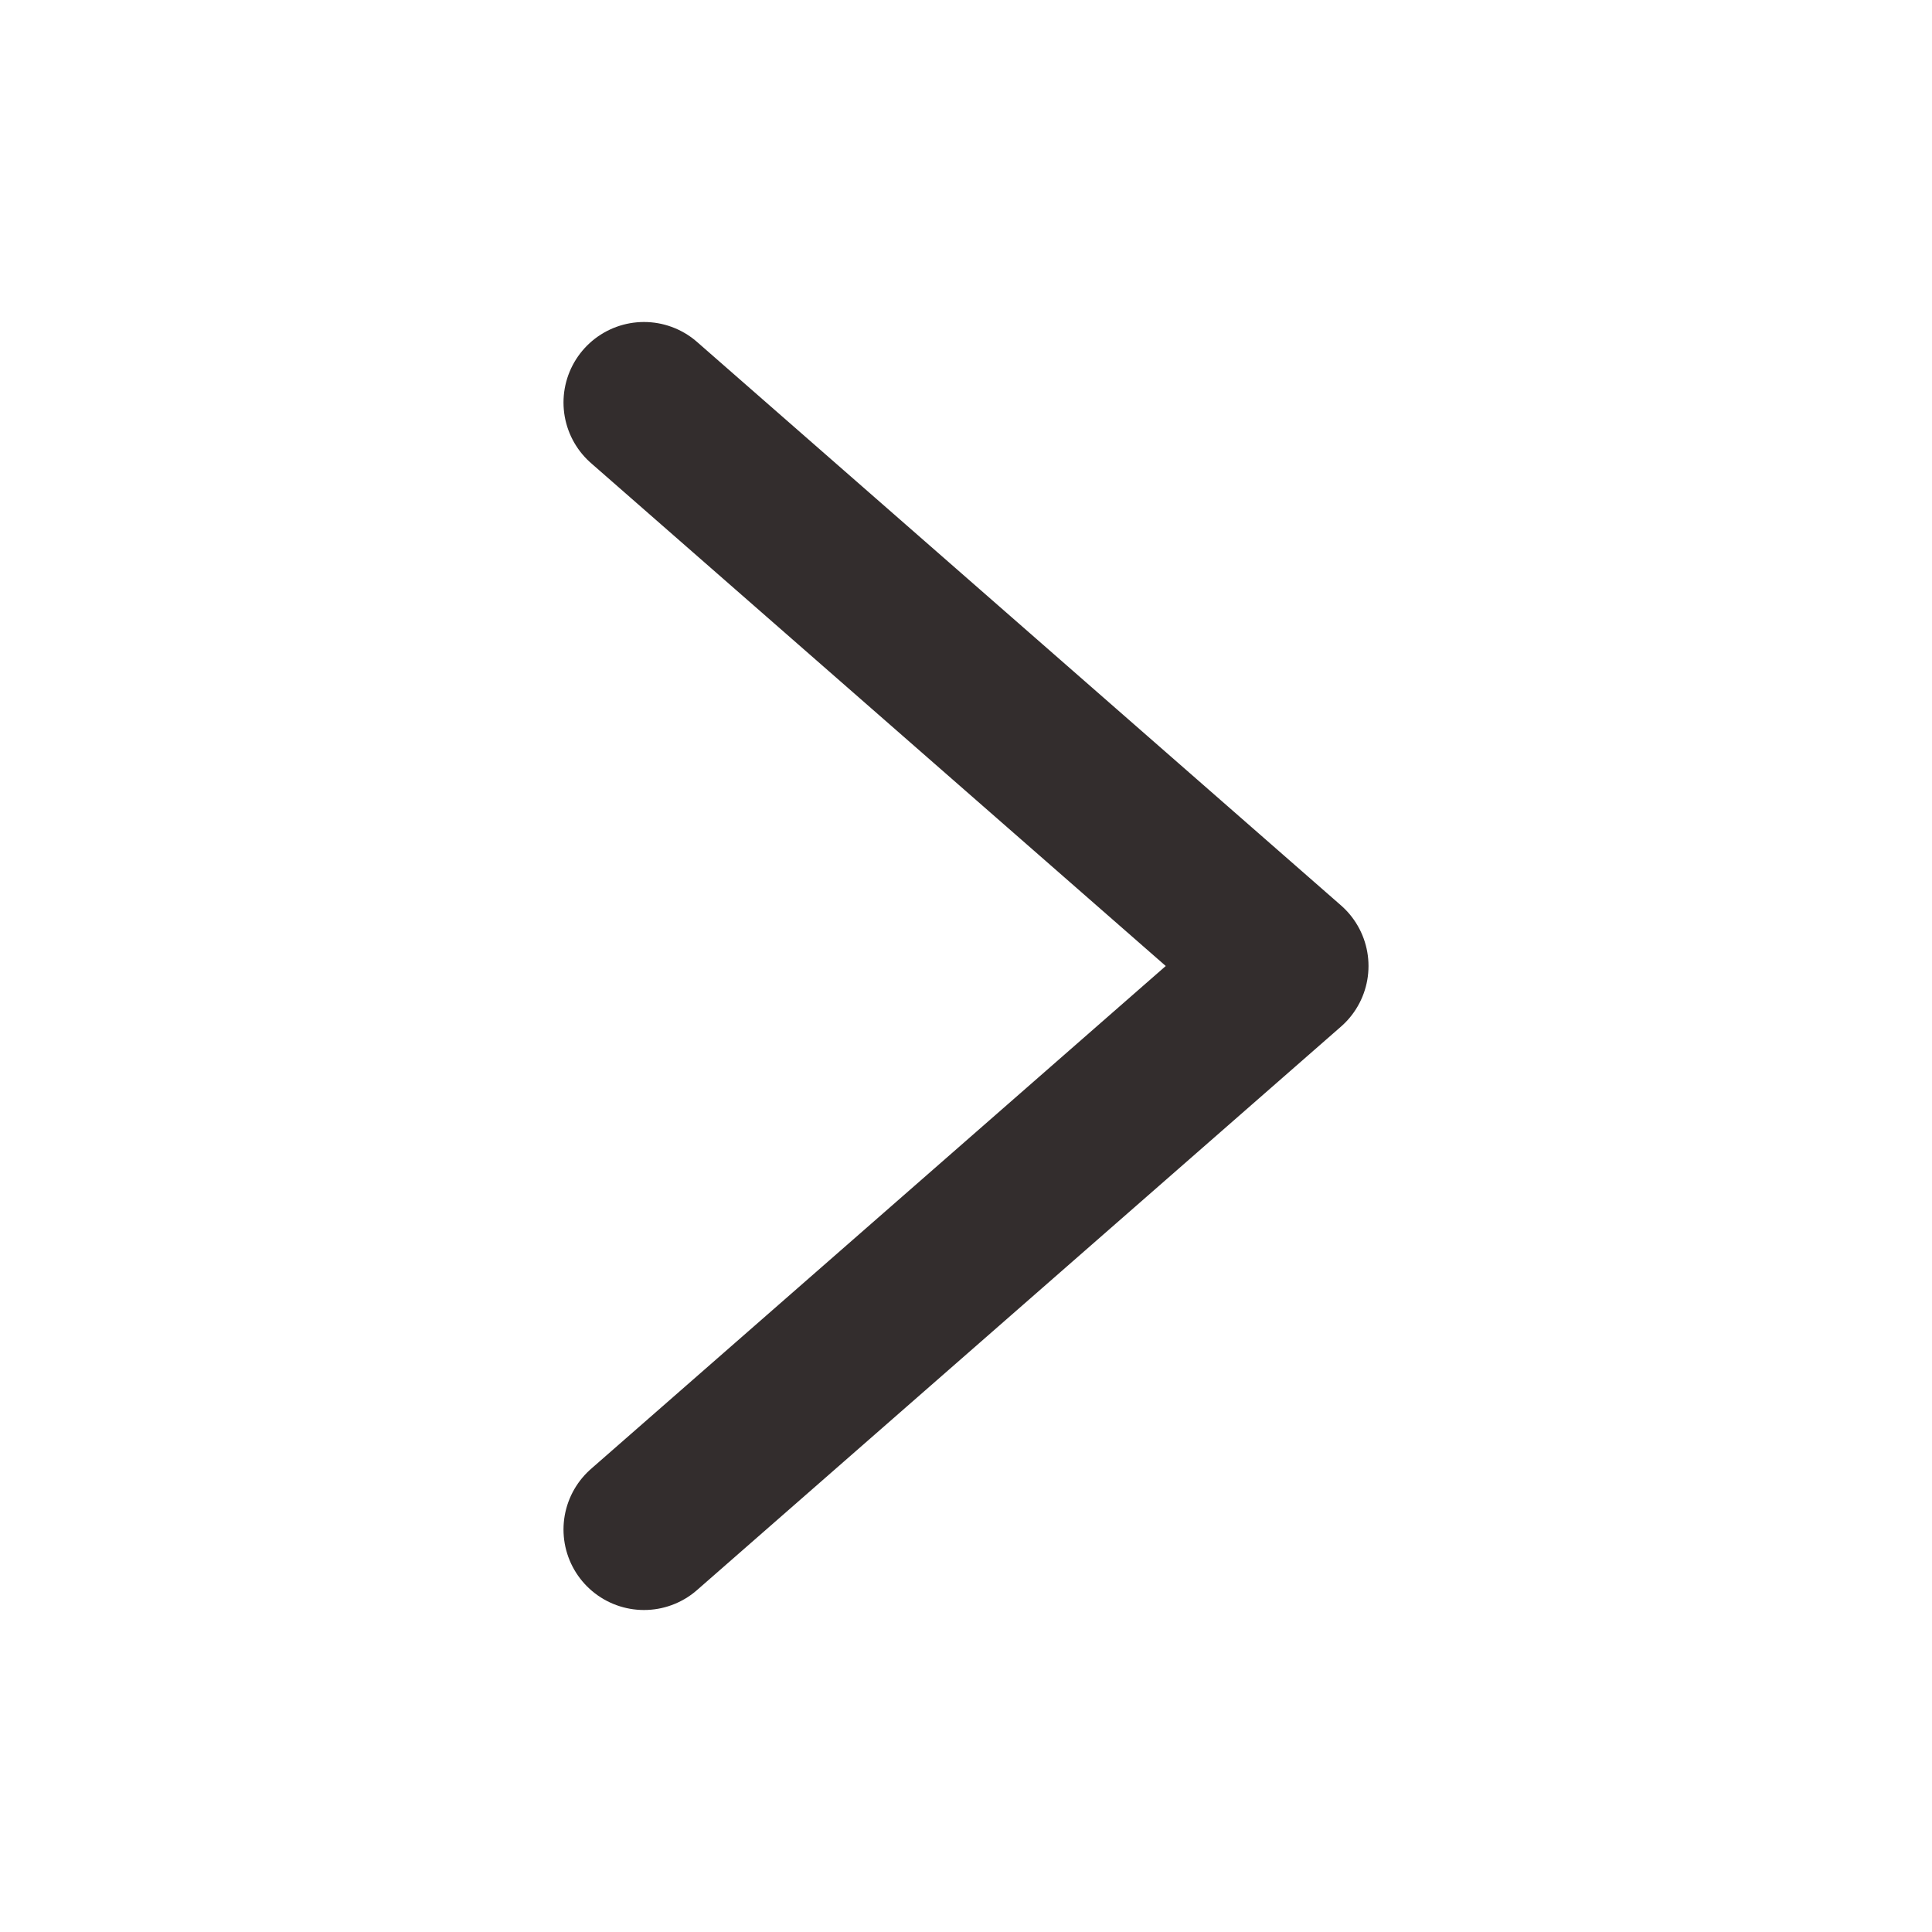<svg width="24" height="24" viewBox="0 0 24 24" fill="none" xmlns="http://www.w3.org/2000/svg">
<g id="directional/chevron-right">
<path id="Vector" d="M8 5L16 12L8 19" stroke="#332D2D" stroke-width="2" stroke-linecap="round" stroke-linejoin="round"/>
</g>
</svg>
